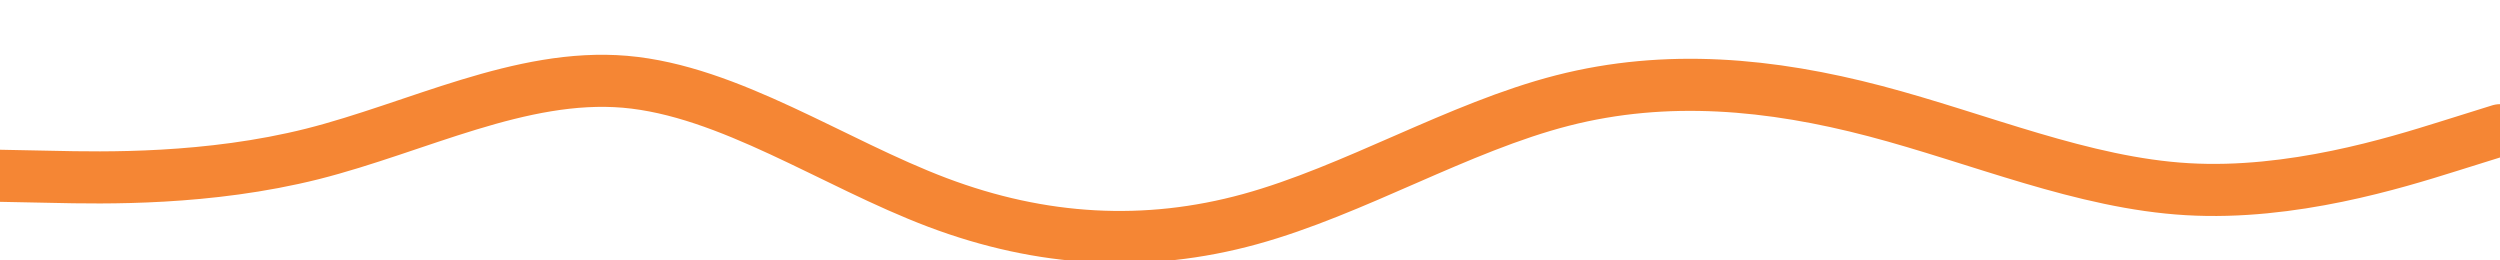 <svg id="visual" viewBox="0 0 1920 200" width="1920" height="200" xmlns="http://www.w3.org/2000/svg" xmlns:xlink="http://www.w3.org/1999/xlink" version="1.1"><path d="M0 135L40 135.8C80 136.7 160 138.3 240 118.2C320 98 400 56 480 62.8C560 69.7 640 125.3 720 155.5C800 185.7 880 190.3 960 168.3C1040 146.3 1120 97.7 1200 77.2C1280 56.7 1360 64.3 1440 85.3C1520 106.3 1600 140.7 1680 145.3C1760 150 1840 125 1880 112.5L1920 100" fill="none" stroke-linecap="round" stroke-linejoin="miter" stroke="#F58634" stroke-width="40"></path></svg>